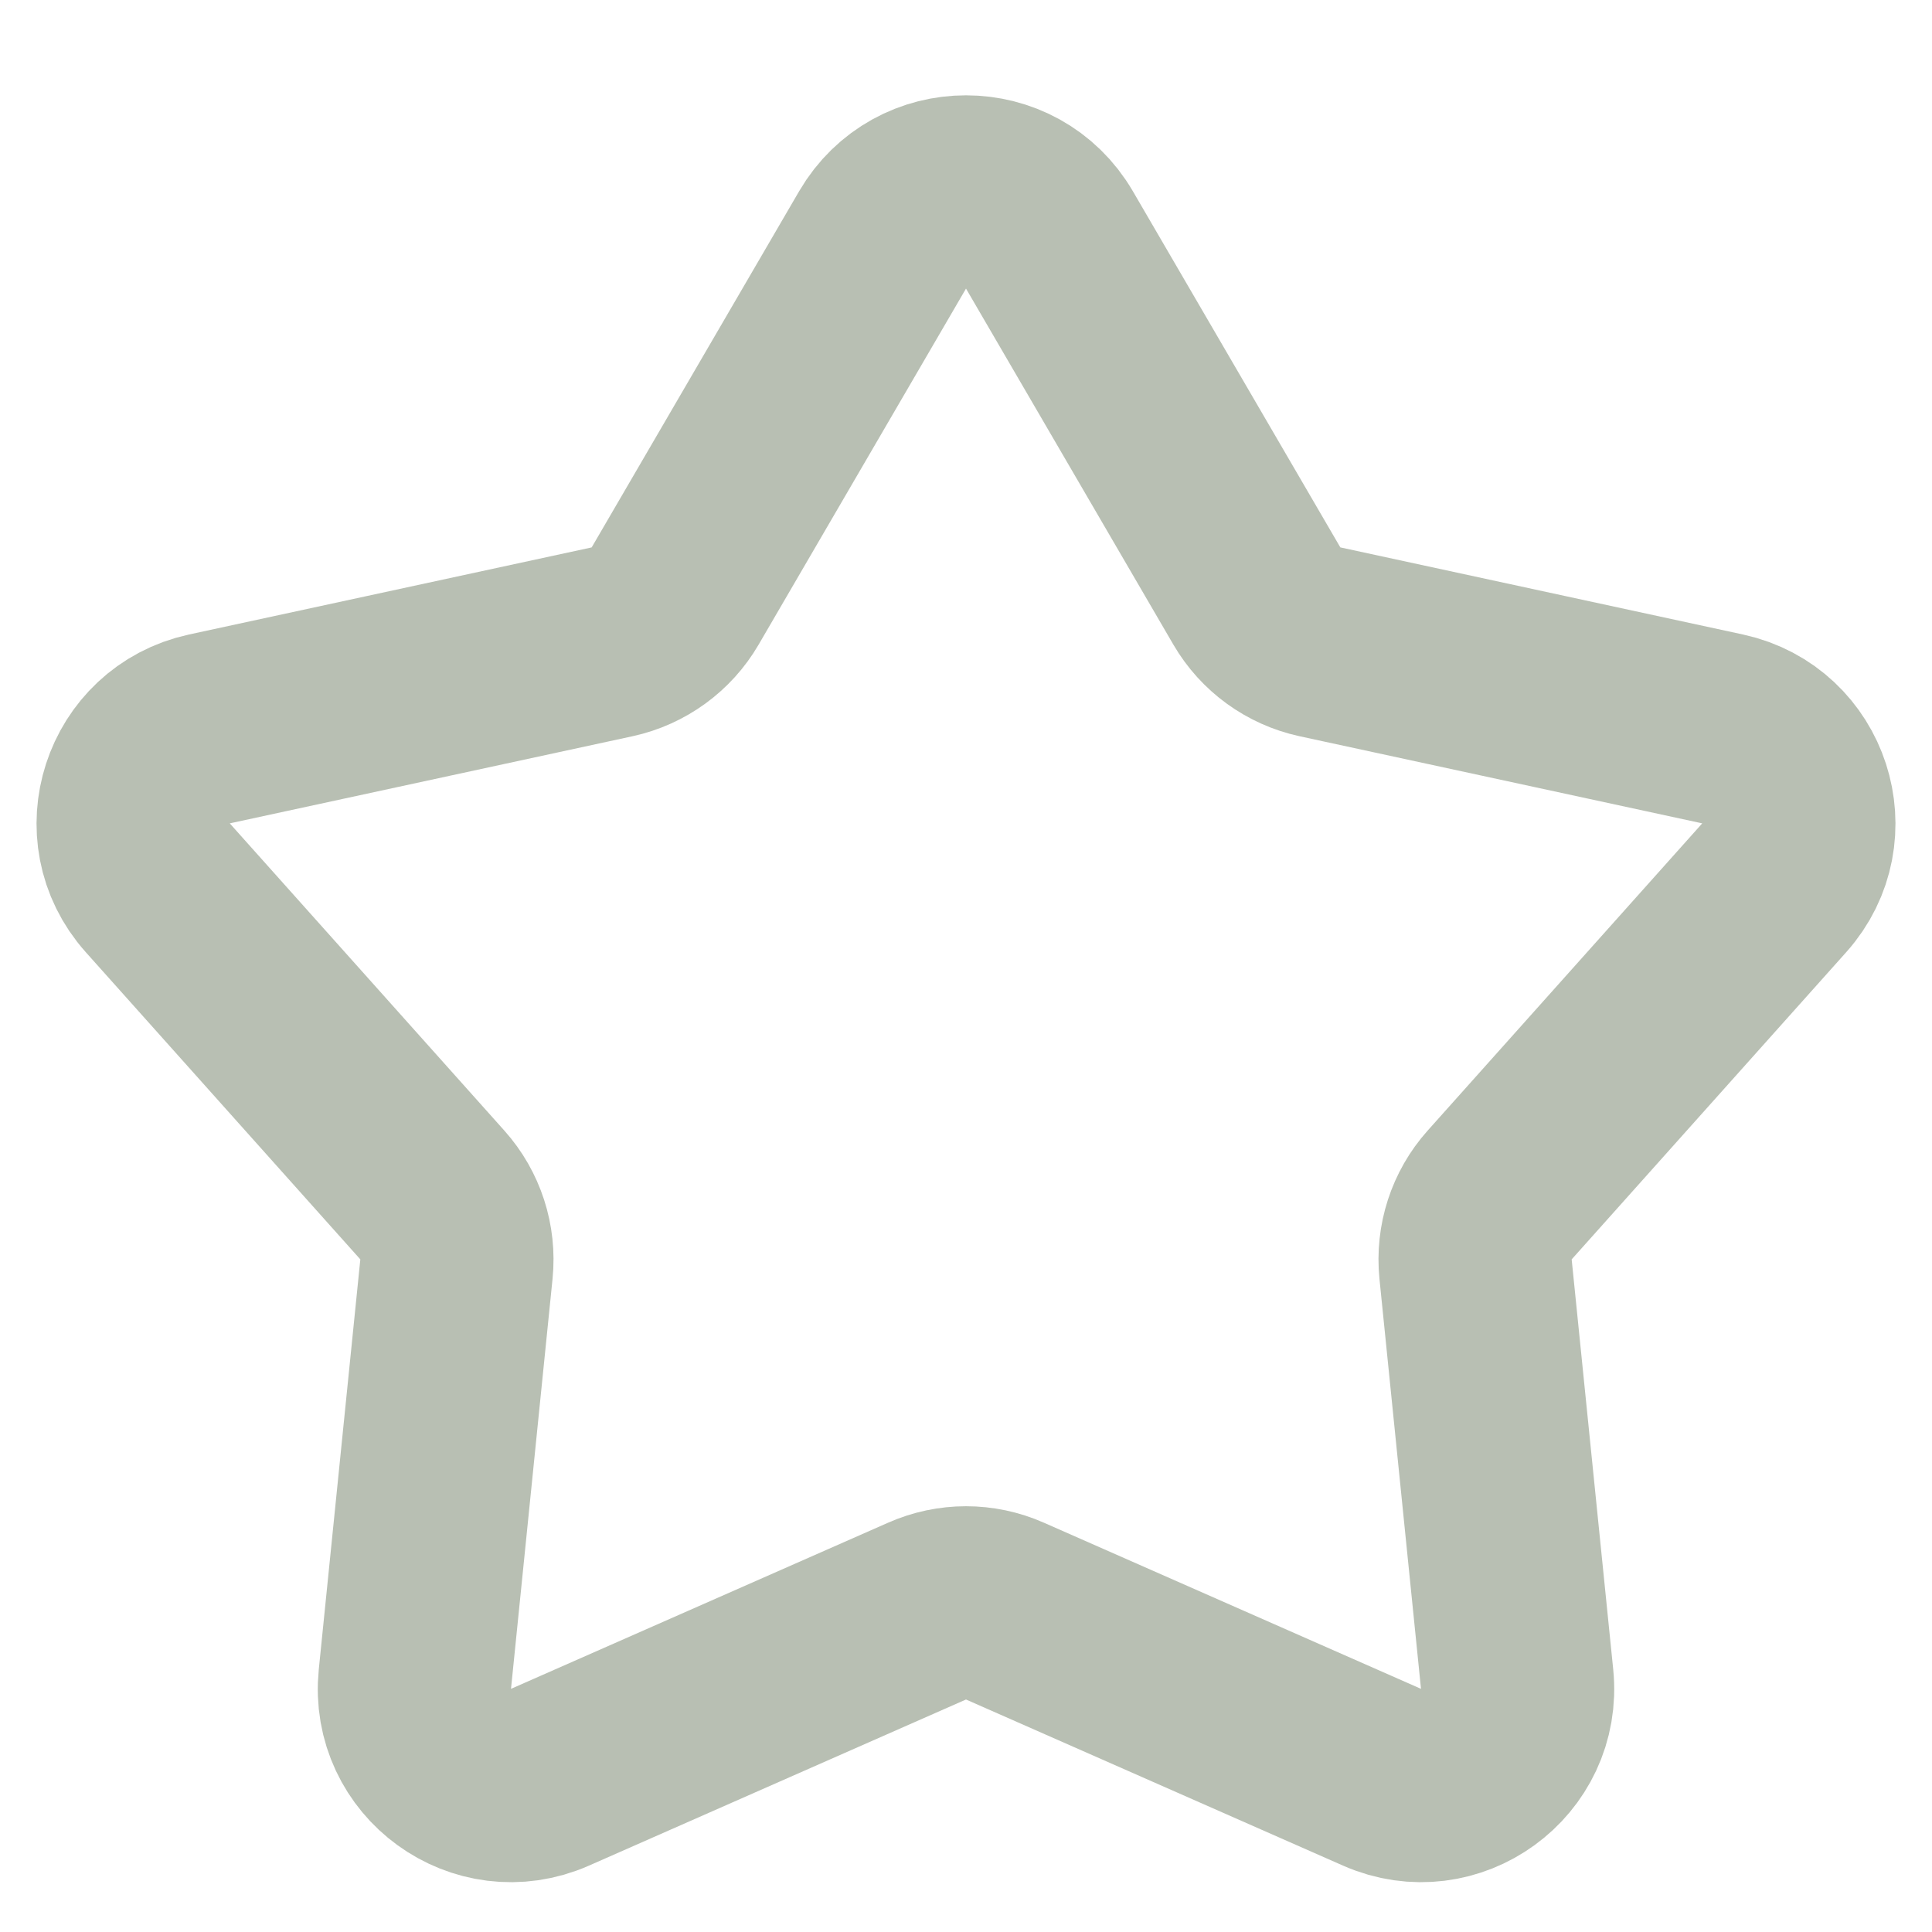<svg width="20" height="20" viewBox="0 0 20 20" fill="none" xmlns="http://www.w3.org/2000/svg">
<path d="M9.136 2.484C9.522 1.821 10.478 1.821 10.864 2.484L13.011 6.17C13.152 6.412 13.389 6.584 13.664 6.644L17.833 7.546C18.582 7.709 18.877 8.619 18.367 9.19L15.524 12.371C15.337 12.58 15.247 12.859 15.275 13.138L15.705 17.382C15.782 18.145 15.008 18.707 14.307 18.398L10.403 16.678C10.146 16.564 9.854 16.564 9.597 16.678L5.693 18.398C4.992 18.707 4.218 18.145 4.295 17.382L4.725 13.138C4.753 12.859 4.663 12.58 4.476 12.371L1.633 9.19C1.123 8.619 1.418 7.709 2.167 7.546L6.337 6.644C6.611 6.584 6.848 6.412 6.989 6.17L9.136 2.484Z" stroke="#B8BFB3" stroke-width="2"/>
</svg>
